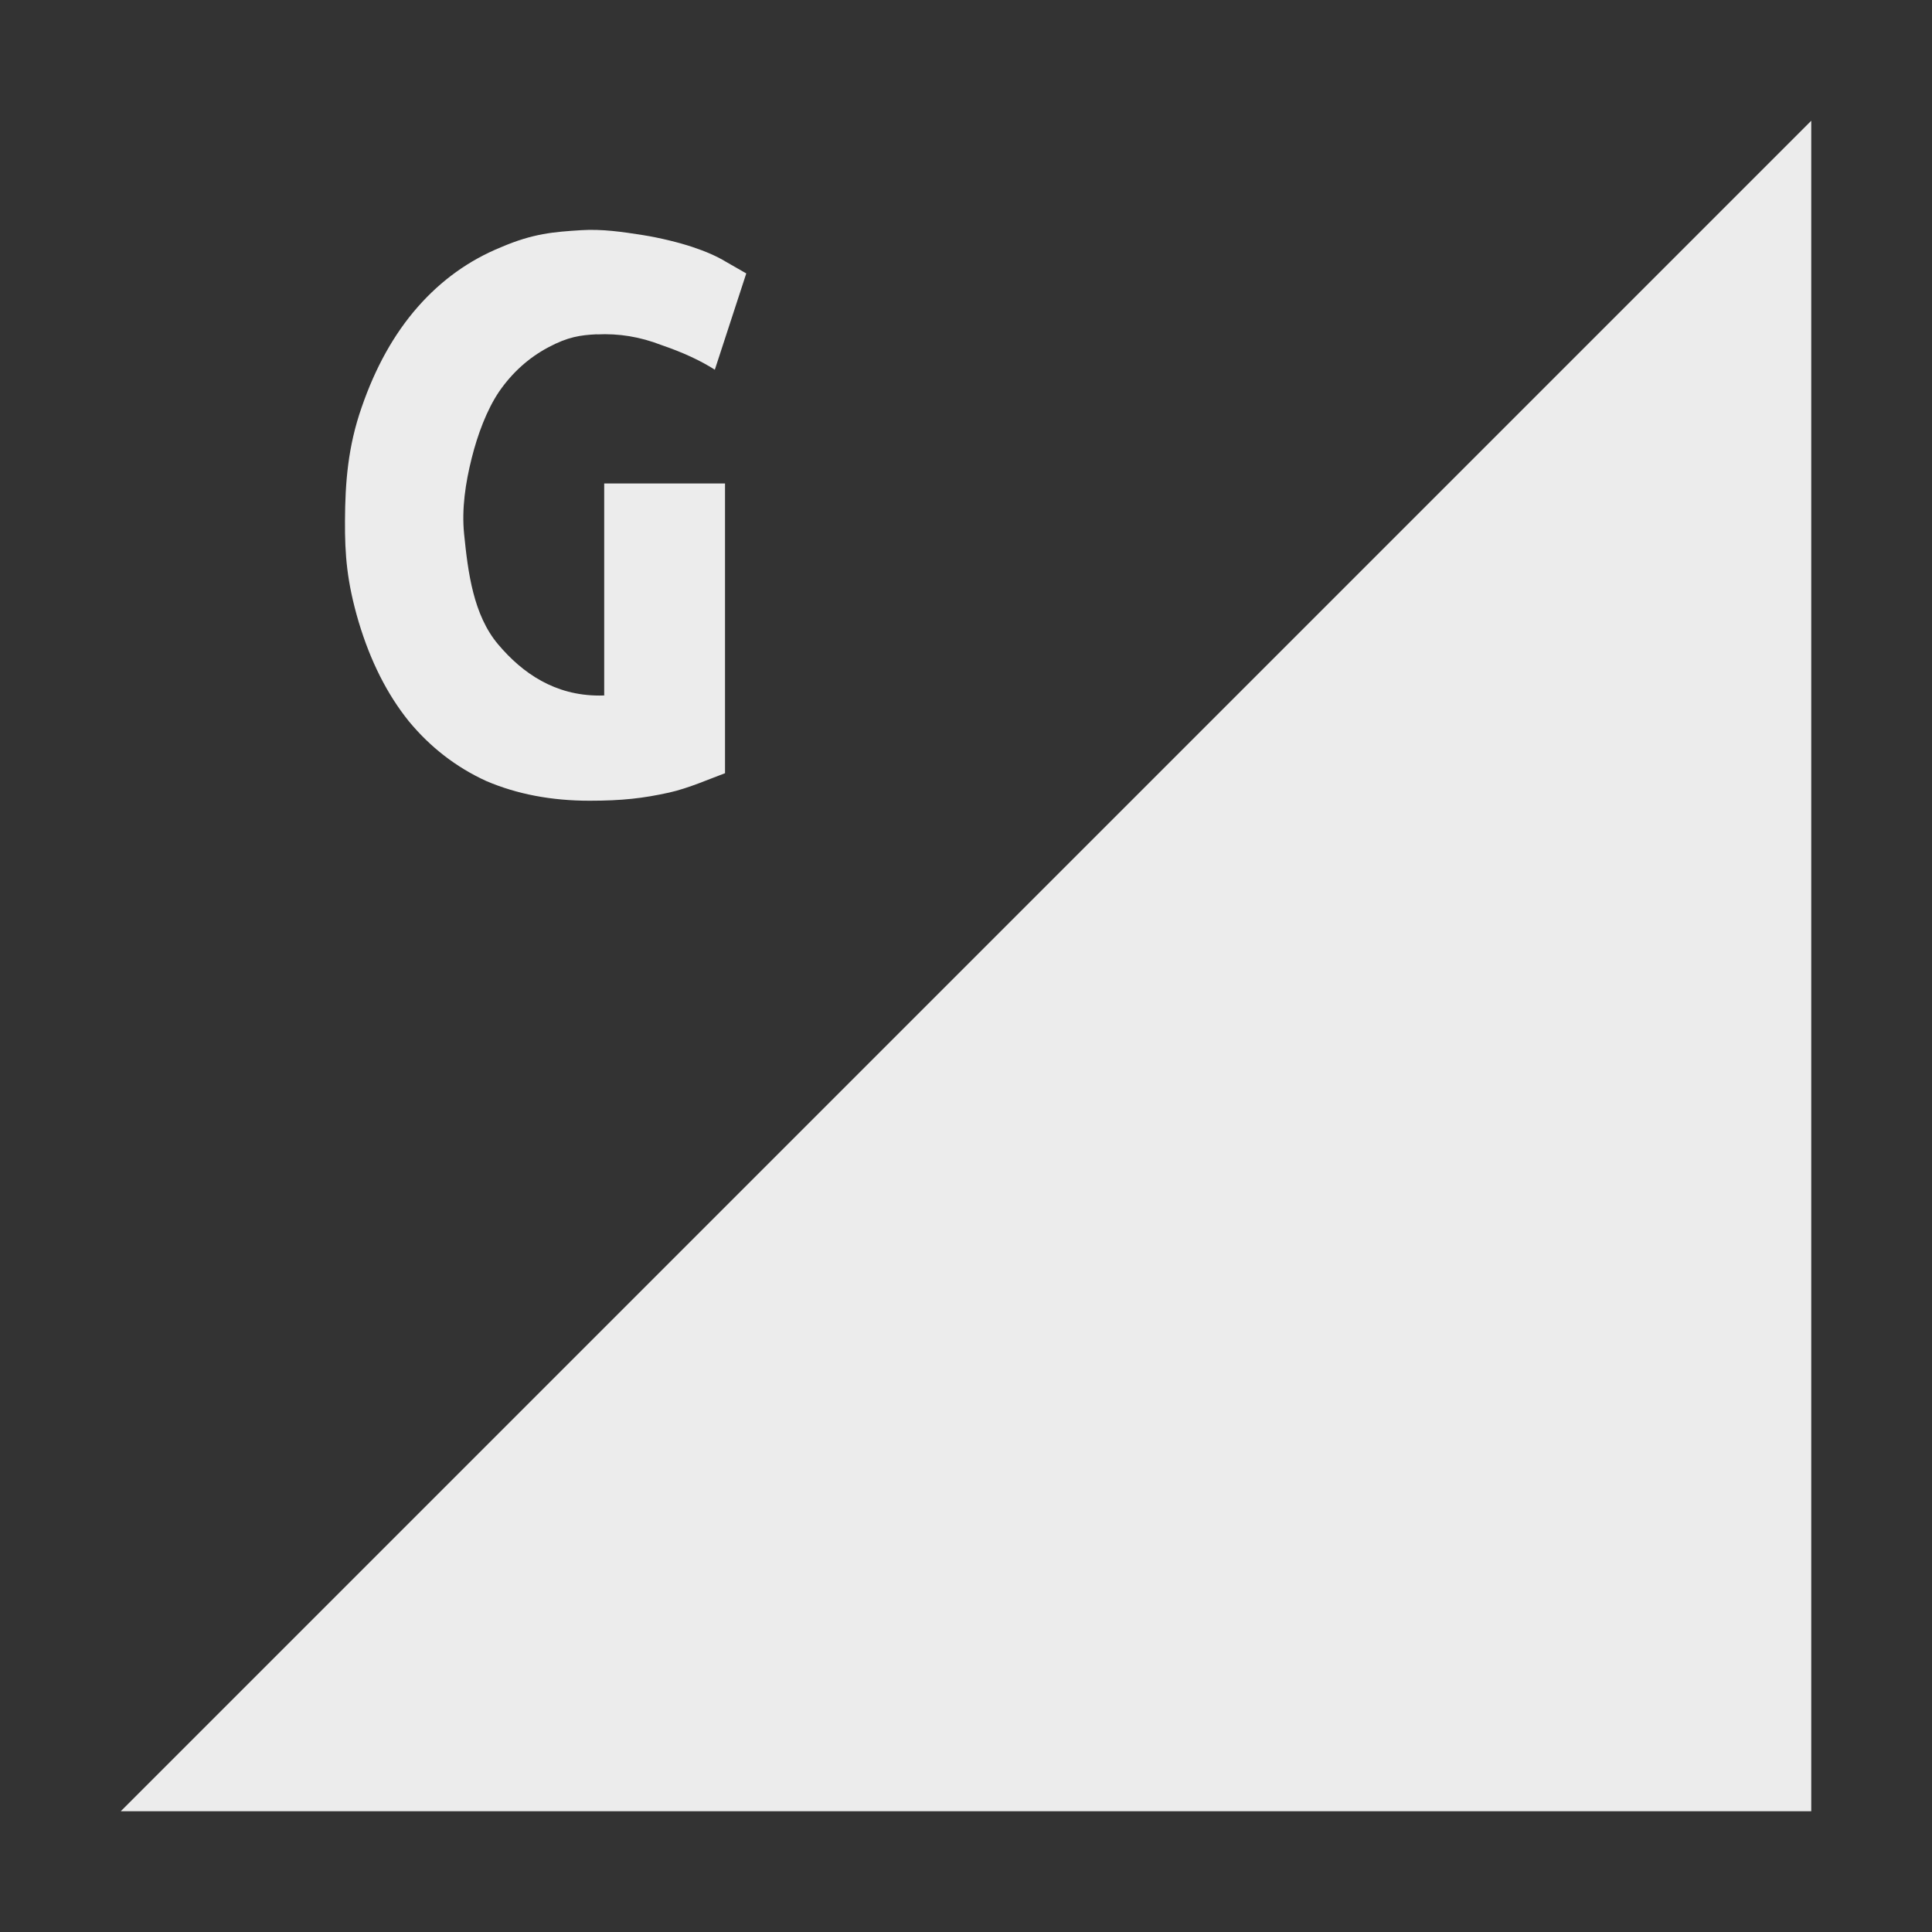 <?xml version="1.0" encoding="UTF-8" standalone="no"?>
<svg
   xmlns:dc="http://purl.org/dc/elements/1.1/"
   xmlns:cc="http://creativecommons.org/ns#"
   xmlns:rdf="http://www.w3.org/1999/02/22-rdf-syntax-ns#"
   xmlns:svg="http://www.w3.org/2000/svg"
   xmlns="http://www.w3.org/2000/svg"
   xmlns:sodipodi="http://sodipodi.sourceforge.net/DTD/sodipodi-0.dtd"
   xmlns:inkscape="http://www.inkscape.org/namespaces/inkscape"
   width="16"
   height="16"
   viewBox="0 0 16 16"
   id="svg3351"
   version="1.1"
   inkscape:version="0.91 r"
   sodipodi:docname="nm-tech-gprs.svg">
  <rect x="0" y="0" width="16" height="16" fill="#333333" stroke="none"/>
  <defs
     id="defs3375" />
  <sodipodi:namedview
     pagecolor="#ffffff"
     bordercolor="#666666"
     borderopacity="1"
     objecttolerance="10"
     gridtolerance="10"
     guidetolerance="10"
     inkscape:pageopacity="0"
     inkscape:pageshadow="2"
     inkscape:window-width="1920"
     inkscape:window-height="1056"
     id="namedview3373"
     showgrid="true"
     inkscape:zoom="118"
     inkscape:cx="1.448317"
     inkscape:cy="11.951515"
     inkscape:window-x="0"
     inkscape:window-y="24"
     inkscape:window-maximized="1"
     inkscape:current-layer="svg3351">
    <inkscape:grid
       type="xygrid"
       id="grid3411" />
  </sodipodi:namedview>
  <path
     sodipodi:nodetypes="cccc"
     inkscape:connector-curvature="0"
     id="path4139"
     d="M 15,15 15,1 1,15 Z"
     style="fill:#ececec;fill-opacity:1;fill-rule:evenodd;stroke:none;stroke-width:1px;stroke-linecap:butt;stroke-linejoin:miter;stroke-opacity:1" />
  <g
     style="font-style:normal;font-variant:normal;font-weight:bold;font-stretch:normal;font-size:12.346px;line-height:125%;font-family:Ubuntu;-inkscape-font-specification:'Ubuntu Bold';letter-spacing:0px;word-spacing:0px;fill:#000000;fill-opacity:1;stroke:none;stroke-width:1px;stroke-linecap:butt;stroke-linejoin:miter;stroke-opacity:1"
     id="g4169"
     transform="matrix(-1,0,0,1,-44.964,-18.348)" />
  <g
     style="font-style:normal;font-variant:normal;font-weight:bold;font-stretch:normal;font-size:12.346px;line-height:125%;font-family:Ubuntu;-inkscape-font-specification:'Ubuntu Bold';letter-spacing:0px;word-spacing:0px;fill:#000000;fill-opacity:1;stroke:none;stroke-width:1px;stroke-linecap:butt;stroke-linejoin:miter;stroke-opacity:1"
     id="g4169-7"
     transform="matrix(-1,0,0,1,-64.983,-20.426)" />
  <g
     style="font-style:normal;font-variant:normal;font-weight:normal;font-stretch:normal;font-size:15.48px;line-height:125%;font-family:Ubuntu;-inkscape-font-specification:Ubuntu;letter-spacing:0px;word-spacing:0px;fill:#ececec;fill-opacity:1;stroke:none;stroke-width:1px;stroke-linecap:butt;stroke-linejoin:miter;stroke-opacity:1"
     id="text4380"
     transform="matrix(0.525,0,0,0.525,-5.523,-3.444)">
    <path
       d="m 19.937,11.833 c -0.265,0.013 -0.458,0.041 -0.768,0.206 -0.31,0.165 -0.568,0.398 -0.775,0.697 -0.196,0.289 -0.342,0.685 -0.434,1.054 -0.097,0.388 -0.159,0.795 -0.119,1.193 0.061,0.605 0.145,1.279 0.538,1.743 0.384,0.455 0.894,0.806 1.596,0.806 0.114,0 0.076,-0.007 0.076,-0.007 l -2.4e-5,-3.339 1.906,0 0,4.571 c -0.227,0.083 -0.577,0.238 -0.88,0.305 -0.411,0.091 -0.744,0.129 -1.258,0.129 -0.599,0 -1.142,-0.103 -1.627,-0.31 -0.475,-0.217 -0.883,-0.532 -1.224,-0.945 -0.341,-0.424 -0.604,-0.945 -0.79,-1.565 -0.186,-0.63 -0.219,-1.059 -0.216,-1.596 0.003,-0.603 0.046,-1.17 0.263,-1.79 0.217,-0.63 0.511,-1.157 0.883,-1.581 0.372,-0.424 0.811,-0.739 1.317,-0.945 0.506,-0.217 0.833,-0.241 1.263,-0.268 0.326,-0.021 0.654,0.027 0.977,0.078 0.262,0.042 0.558,0.114 0.775,0.186 0.217,0.072 0.393,0.15 0.527,0.232 l 0.325,0.186 -0.496,1.519 c -0.227,-0.145 -0.506,-0.274 -0.837,-0.387 -0.345,-0.134 -0.678,-0.187 -1.023,-0.17 z"
       style="font-style:normal;font-variant:normal;font-weight:bold;font-stretch:normal;font-family:'Ubuntu Mono';-inkscape-font-specification:'Ubuntu Mono Bold';fill:#ececec;fill-opacity:1"
       id="path4403"
       inkscape:connector-curvature="0"
       sodipodi:nodetypes="ascaaasccccascccacscaascccca" />
  </g>
</svg>
